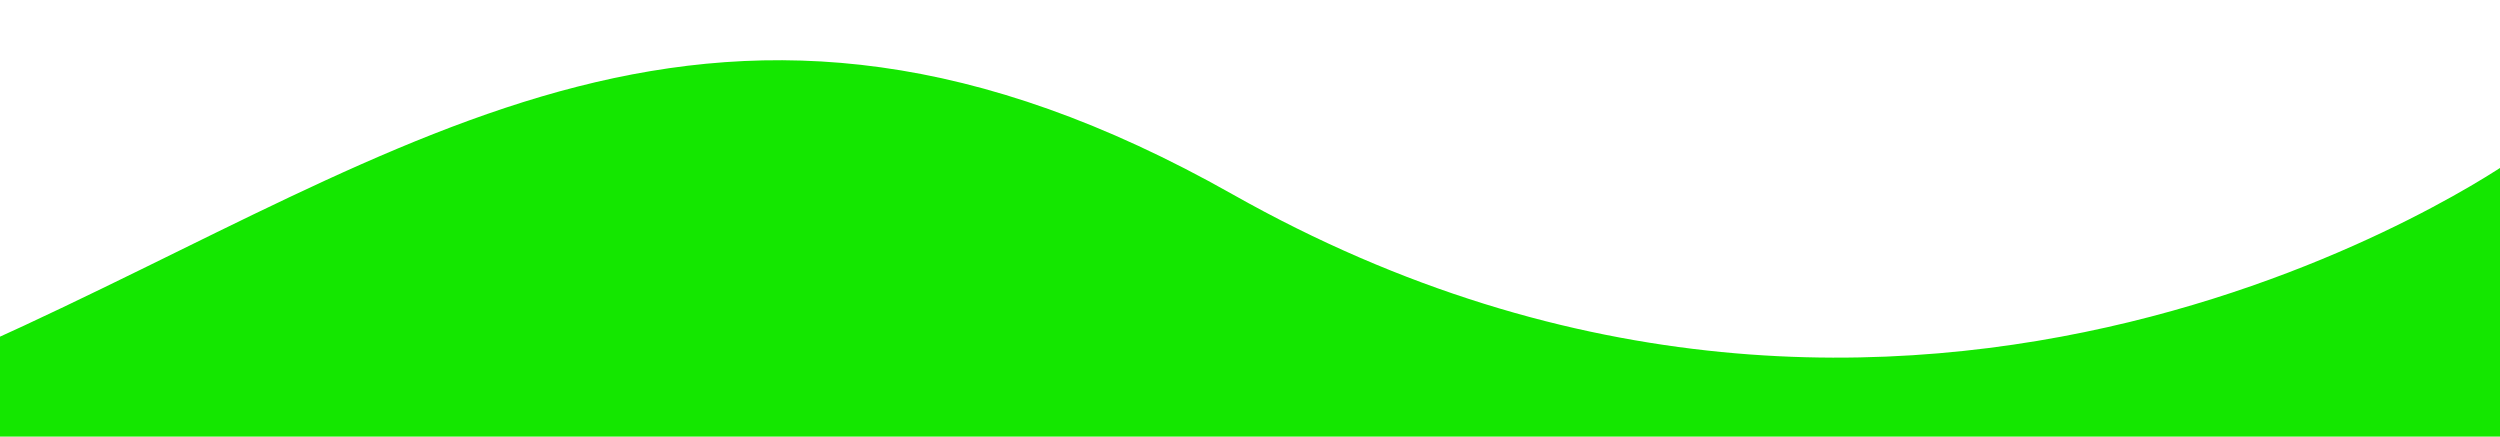 <?xml version="1.0" encoding="utf-8"?>
<!-- Generator: Adobe Illustrator 22.0.1, SVG Export Plug-In . SVG Version: 6.00 Build 0)  -->
<svg version="1.1" id="Layer_1" xmlns="http://www.w3.org/2000/svg" xmlns:xlink="http://www.w3.org/1999/xlink" x="0px" y="0px"
	 viewBox="0 0 1400 244.5" style="enable-background:new 0 0 1400 244.5;" xml:space="preserve">
<style type="text/css">
	.st0{fill:#14E700;}
</style>
<title>wave</title>
<path class="st0" d="M-9.1,192.7c242.9-109.5,410.5-247,699.3-83.9c383.6,216.5,716.5-19.2,716.5-19.2v173.5H-9.1V192.7z"/>
</svg>
